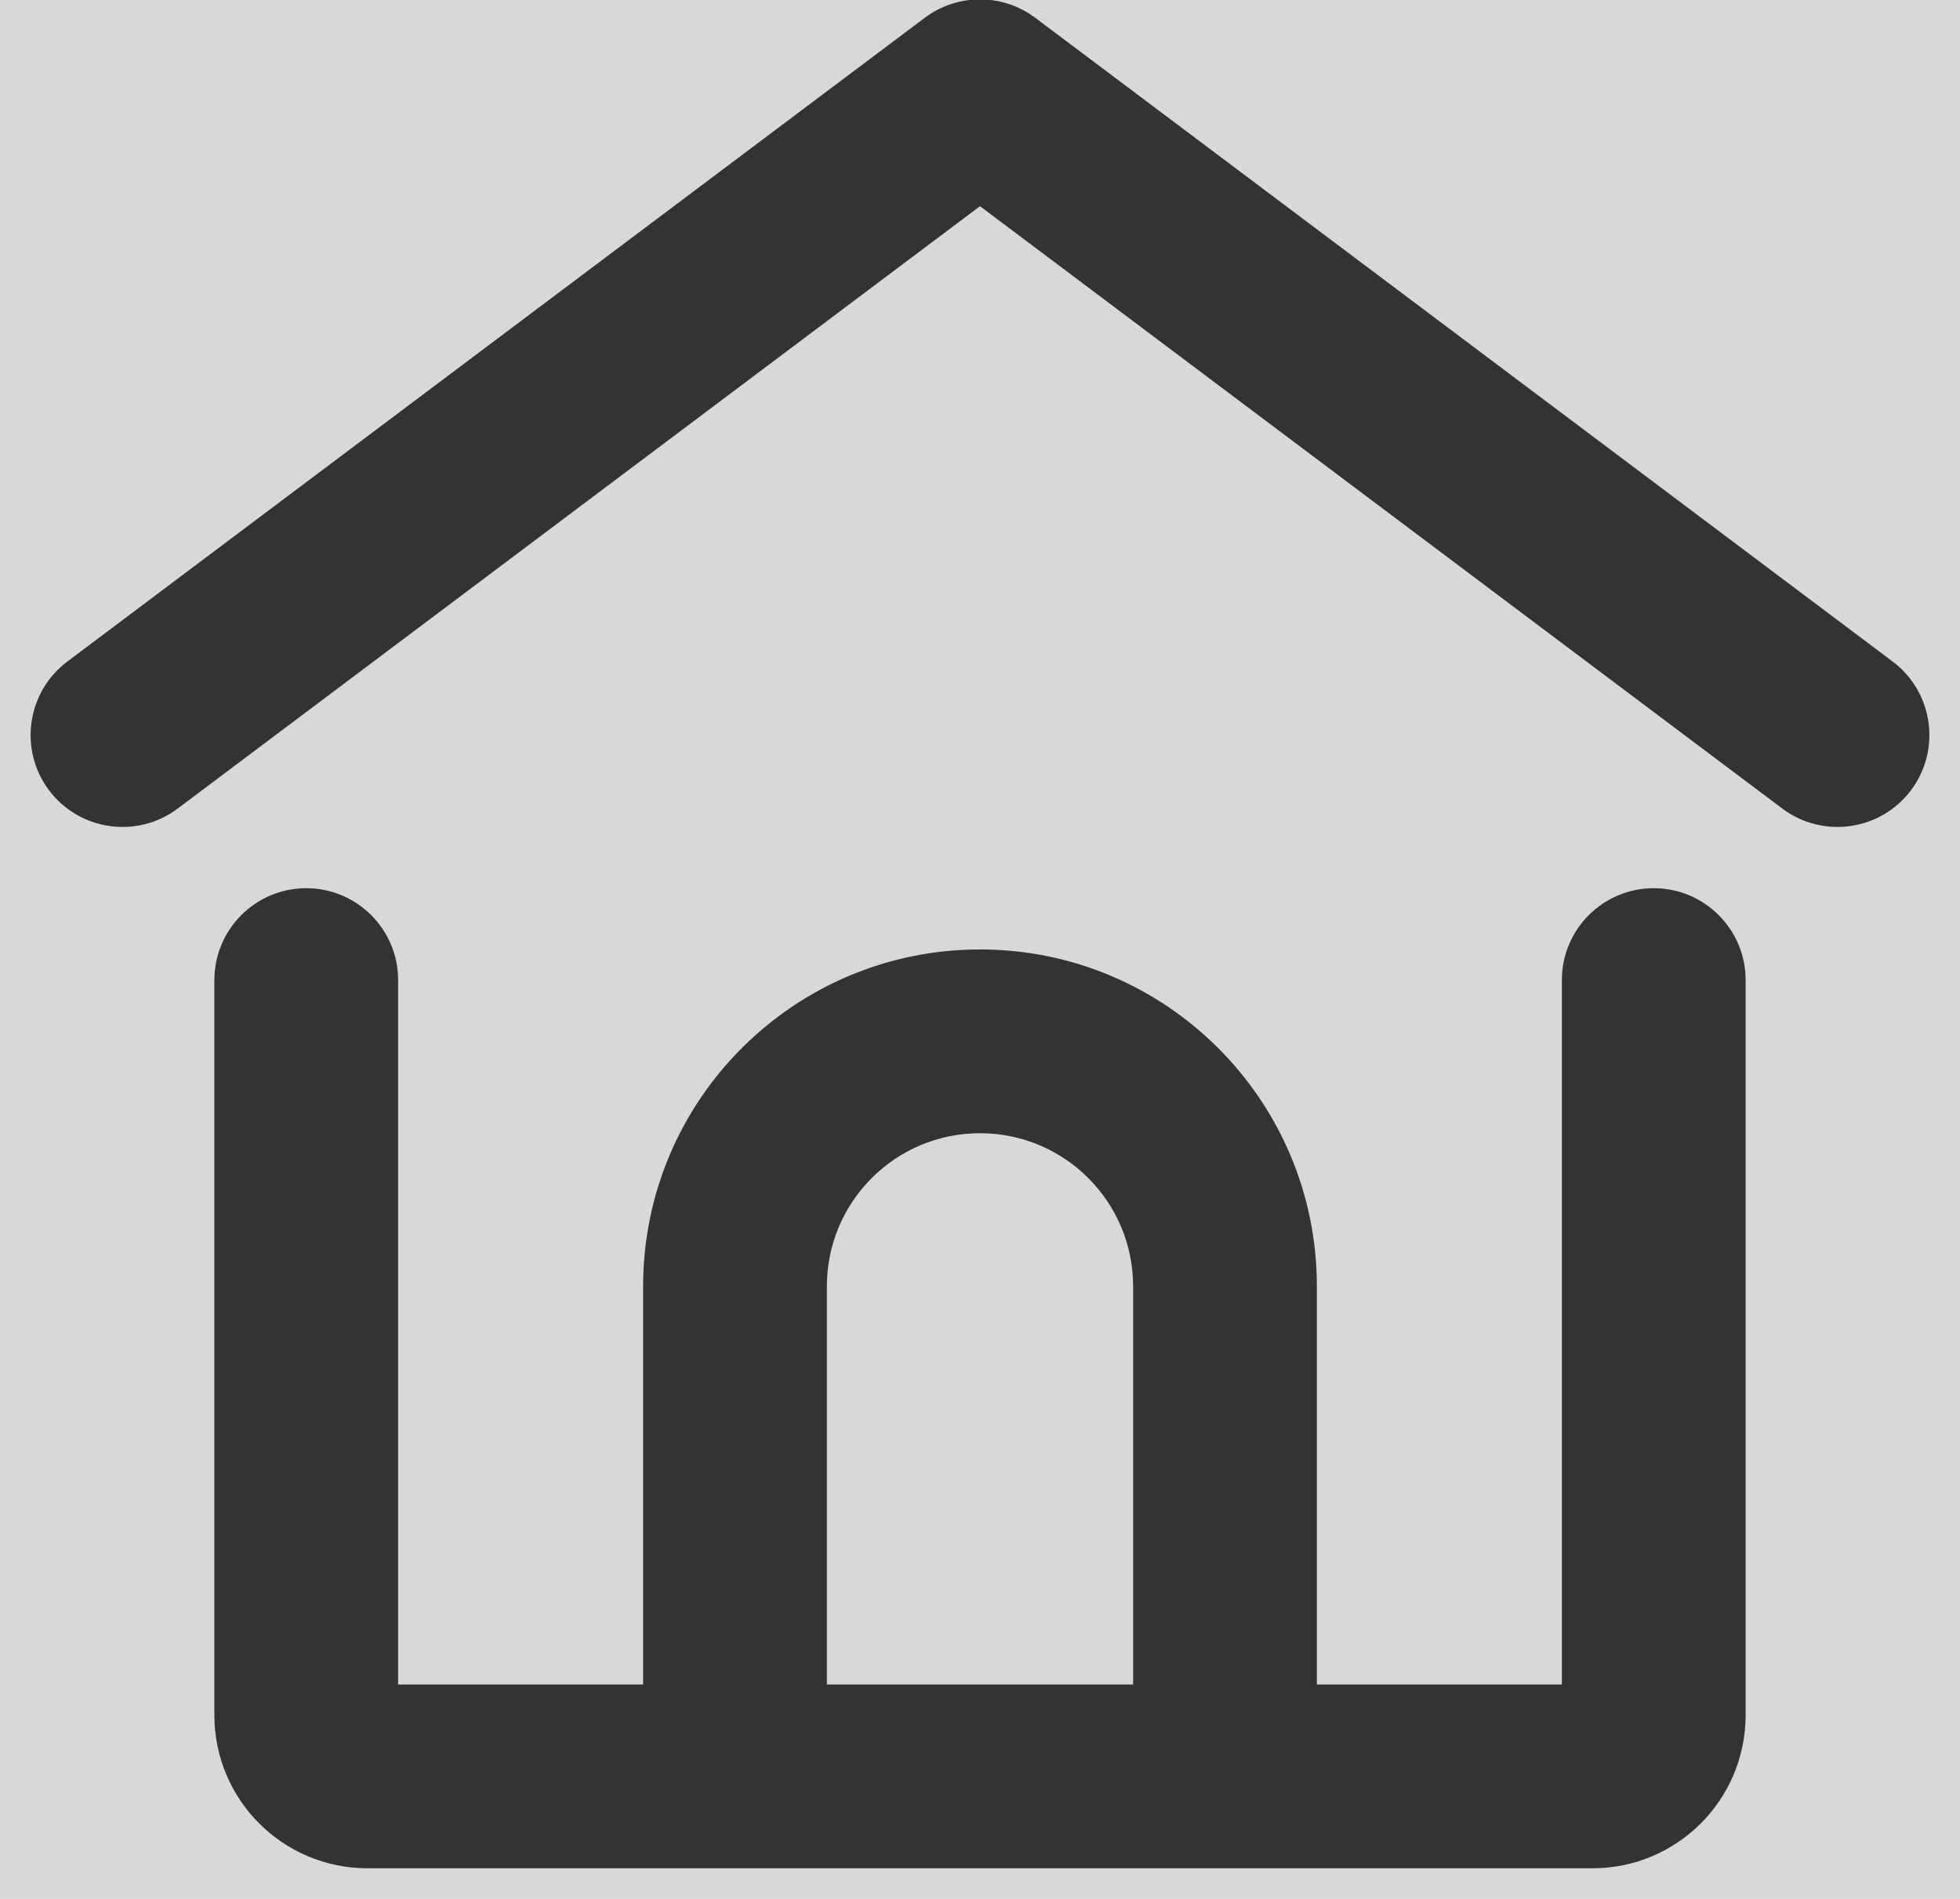 <?xml version="1.0" encoding="UTF-8"?>
<svg width="32px" height="31px" viewBox="0 0 32 31" version="1.1" xmlns="http://www.w3.org/2000/svg" xmlns:xlink="http://www.w3.org/1999/xlink">
    <!-- Generator: Sketch 52.5 (67469) - http://www.bohemiancoding.com/sketch -->
    <title>ic_1_shop</title>
    <desc>Created with Sketch.</desc>
    <defs>
        <rect id="path-1" x="0" y="0" width="32" height="32"></rect>
    </defs>
    <g id="Page-1" stroke="none" stroke-width="1" fill="none" fill-rule="evenodd">
        <g id="1-首页-1" transform="translate(-28, -1128)">
            <g id="Group-11" transform="translate(0, 1100)">
                <g id="ic_1_shop" transform="translate(28, 27)">
                    <mask id="mask-2" fill="white">
                        <use xlink:href="#path-1"></use>
                    </mask>
                    <use id="Mask" fill="#D8D8D8" fill-rule="nonzero" opacity="0" xlink:href="#path-1"></use>
                    <path d="M10.5,28.5 L10.5,22 C10.5,18.962 12.962,16.5 16,16.5 C19.038,16.5 21.5,18.962 21.5,22 L21.5,28.5 L25.5,28.5 L25.5,17 C25.5,16.172 26.172,15.5 27,15.5 C27.828,15.5 28.5,16.172 28.5,17 L28.5,29 C28.5,30.381 27.381,31.5 26,31.5 L6,31.5 C4.619,31.5 3.5,30.381 3.5,29 L3.5,17 C3.5,16.172 4.172,15.5 5,15.5 C5.828,15.5 6.5,16.172 6.5,17 L6.5,28.5 L10.5,28.5 Z M13.5,28.5 L18.5,28.5 L18.5,22 C18.5,20.619 17.381,19.5 16,19.5 C14.619,19.5 13.5,20.619 13.5,22 L13.5,28.5 Z M16,4.366 L2.901,14.2 C2.238,14.697 1.298,14.563 0.8,13.901 C0.303,13.238 0.437,12.298 1.099,11.8 L15.099,1.29 C15.633,0.89 16.367,0.89 16.901,1.29 L30.901,11.8 C31.563,12.298 31.697,13.238 31.2,13.901 C30.702,14.563 29.762,14.697 29.099,14.2 L16,4.366 Z" id="Combined-Shape" fill="#333333" fill-rule="nonzero" mask="url(#mask-2)"></path>
                </g>
            </g>
        </g>
    </g>
</svg>